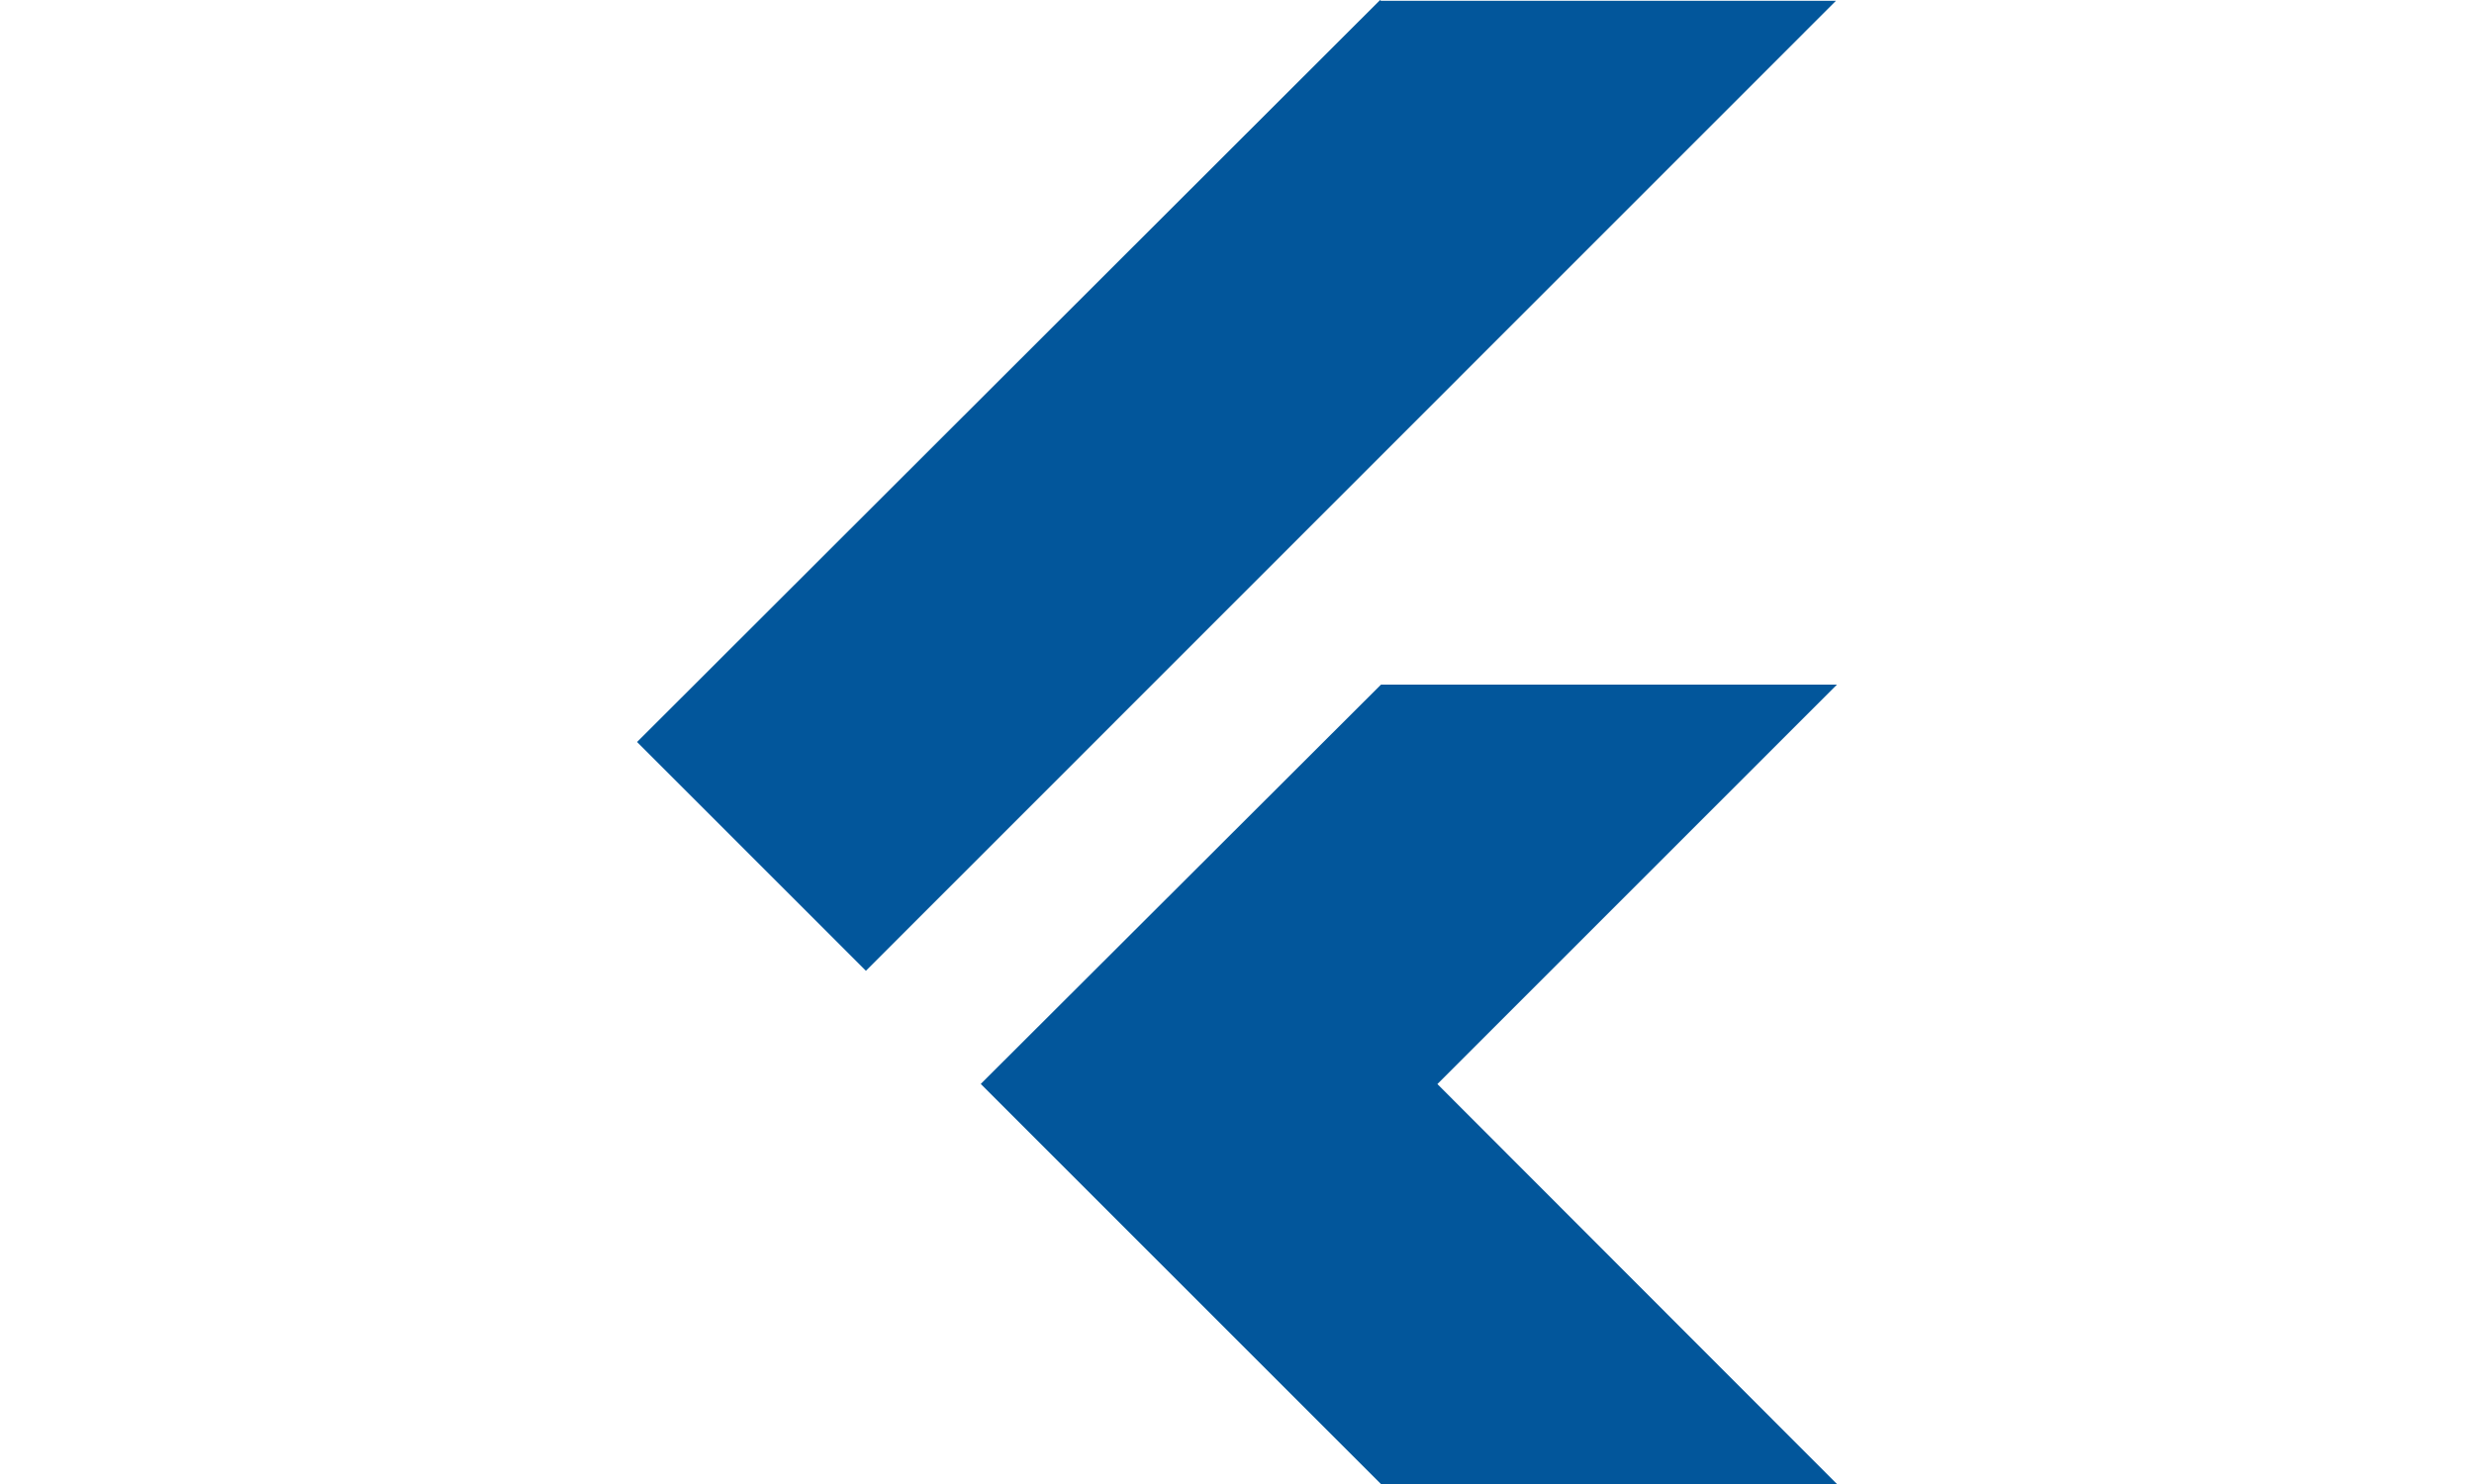 <svg width="40" fill="#02569B" role="img" xmlns="http://www.w3.org/2000/svg" viewBox="0 0 24 24"><title>Flutter icon</title><path d="M14.314 0L2.3 12 6 15.7 21.684.013h-7.357zm.014 11.072L7.857 17.53l6.47 6.47H21.7l-6.46-6.468 6.46-6.46h-7.37z"/></svg>